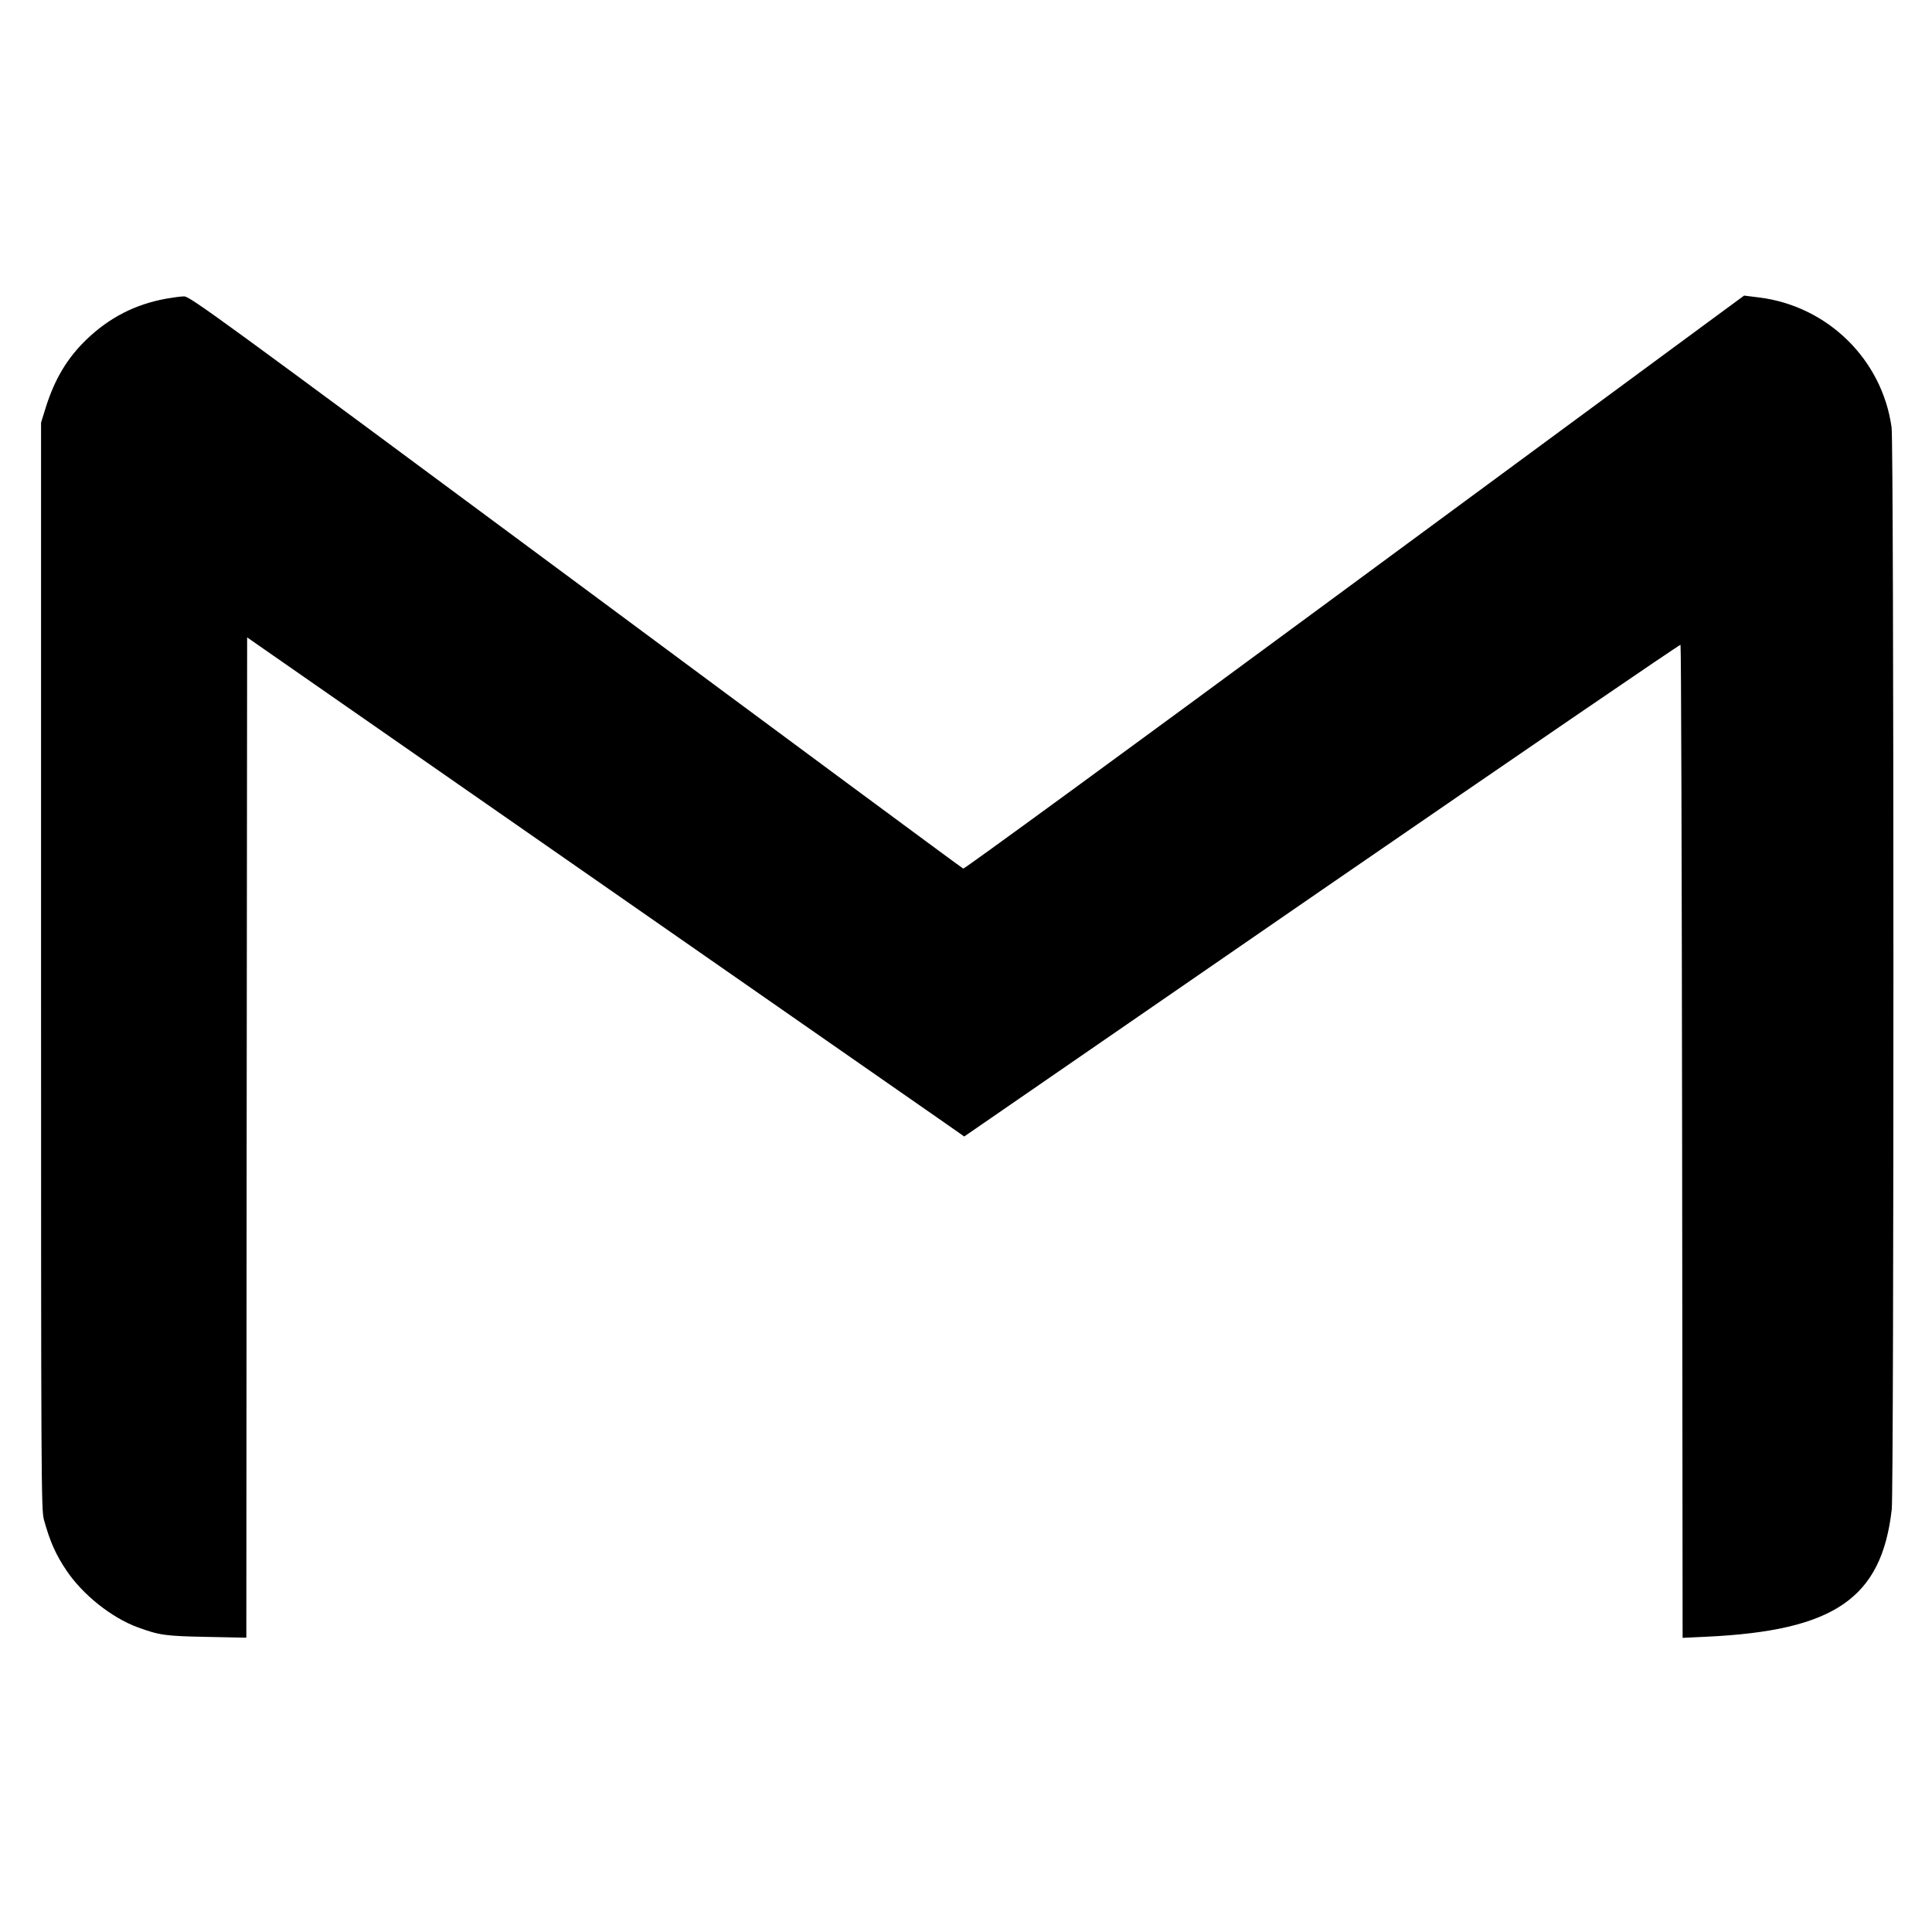 <?xml version="1.0" standalone="no"?>
<!DOCTYPE svg PUBLIC "-//W3C//DTD SVG 20010904//EN"
 "http://www.w3.org/TR/2001/REC-SVG-20010904/DTD/svg10.dtd">
<svg version="1.0" xmlns="http://www.w3.org/2000/svg"
 width="1200pt" height="1200pt" viewBox="0 0 1200 1200"
 preserveAspectRatio="xMidYMid meet">
<g transform="translate(0,1200) scale(0.1,-0.1)"
fill="#000000" stroke="none">
<path d="M1033 10145 c-193 -35 -353 -117 -495 -253 -120 -115 -200 -249 -255
-427 l-28 -90 0 -3375 c0 -3225 1 -3378 18 -3440 38 -137 73 -215 140 -315
102 -151 279 -292 441 -352 136 -50 173 -55 428 -60 l248 -5 2 3106 3 3107
2110 -1468 c1161 -808 2163 -1505 2227 -1550 l117 -82 2221 1531 c1222 841
2225 1527 2228 1523 4 -4 8 -1393 10 -3087 l3 -3081 147 7 c796 37 1089 238
1152 791 14 128 14 6616 -1 6720 -58 421 -396 753 -820 807 l-96 12 -219 -161
c-121 -89 -1209 -891 -2419 -1782 -1210 -892 -2206 -1619 -2212 -1616 -7 2
-1090 803 -2407 1780 -2232 1654 -2397 1775 -2433 1774 -21 0 -70 -7 -110 -14z"/>
</g>
</svg>
